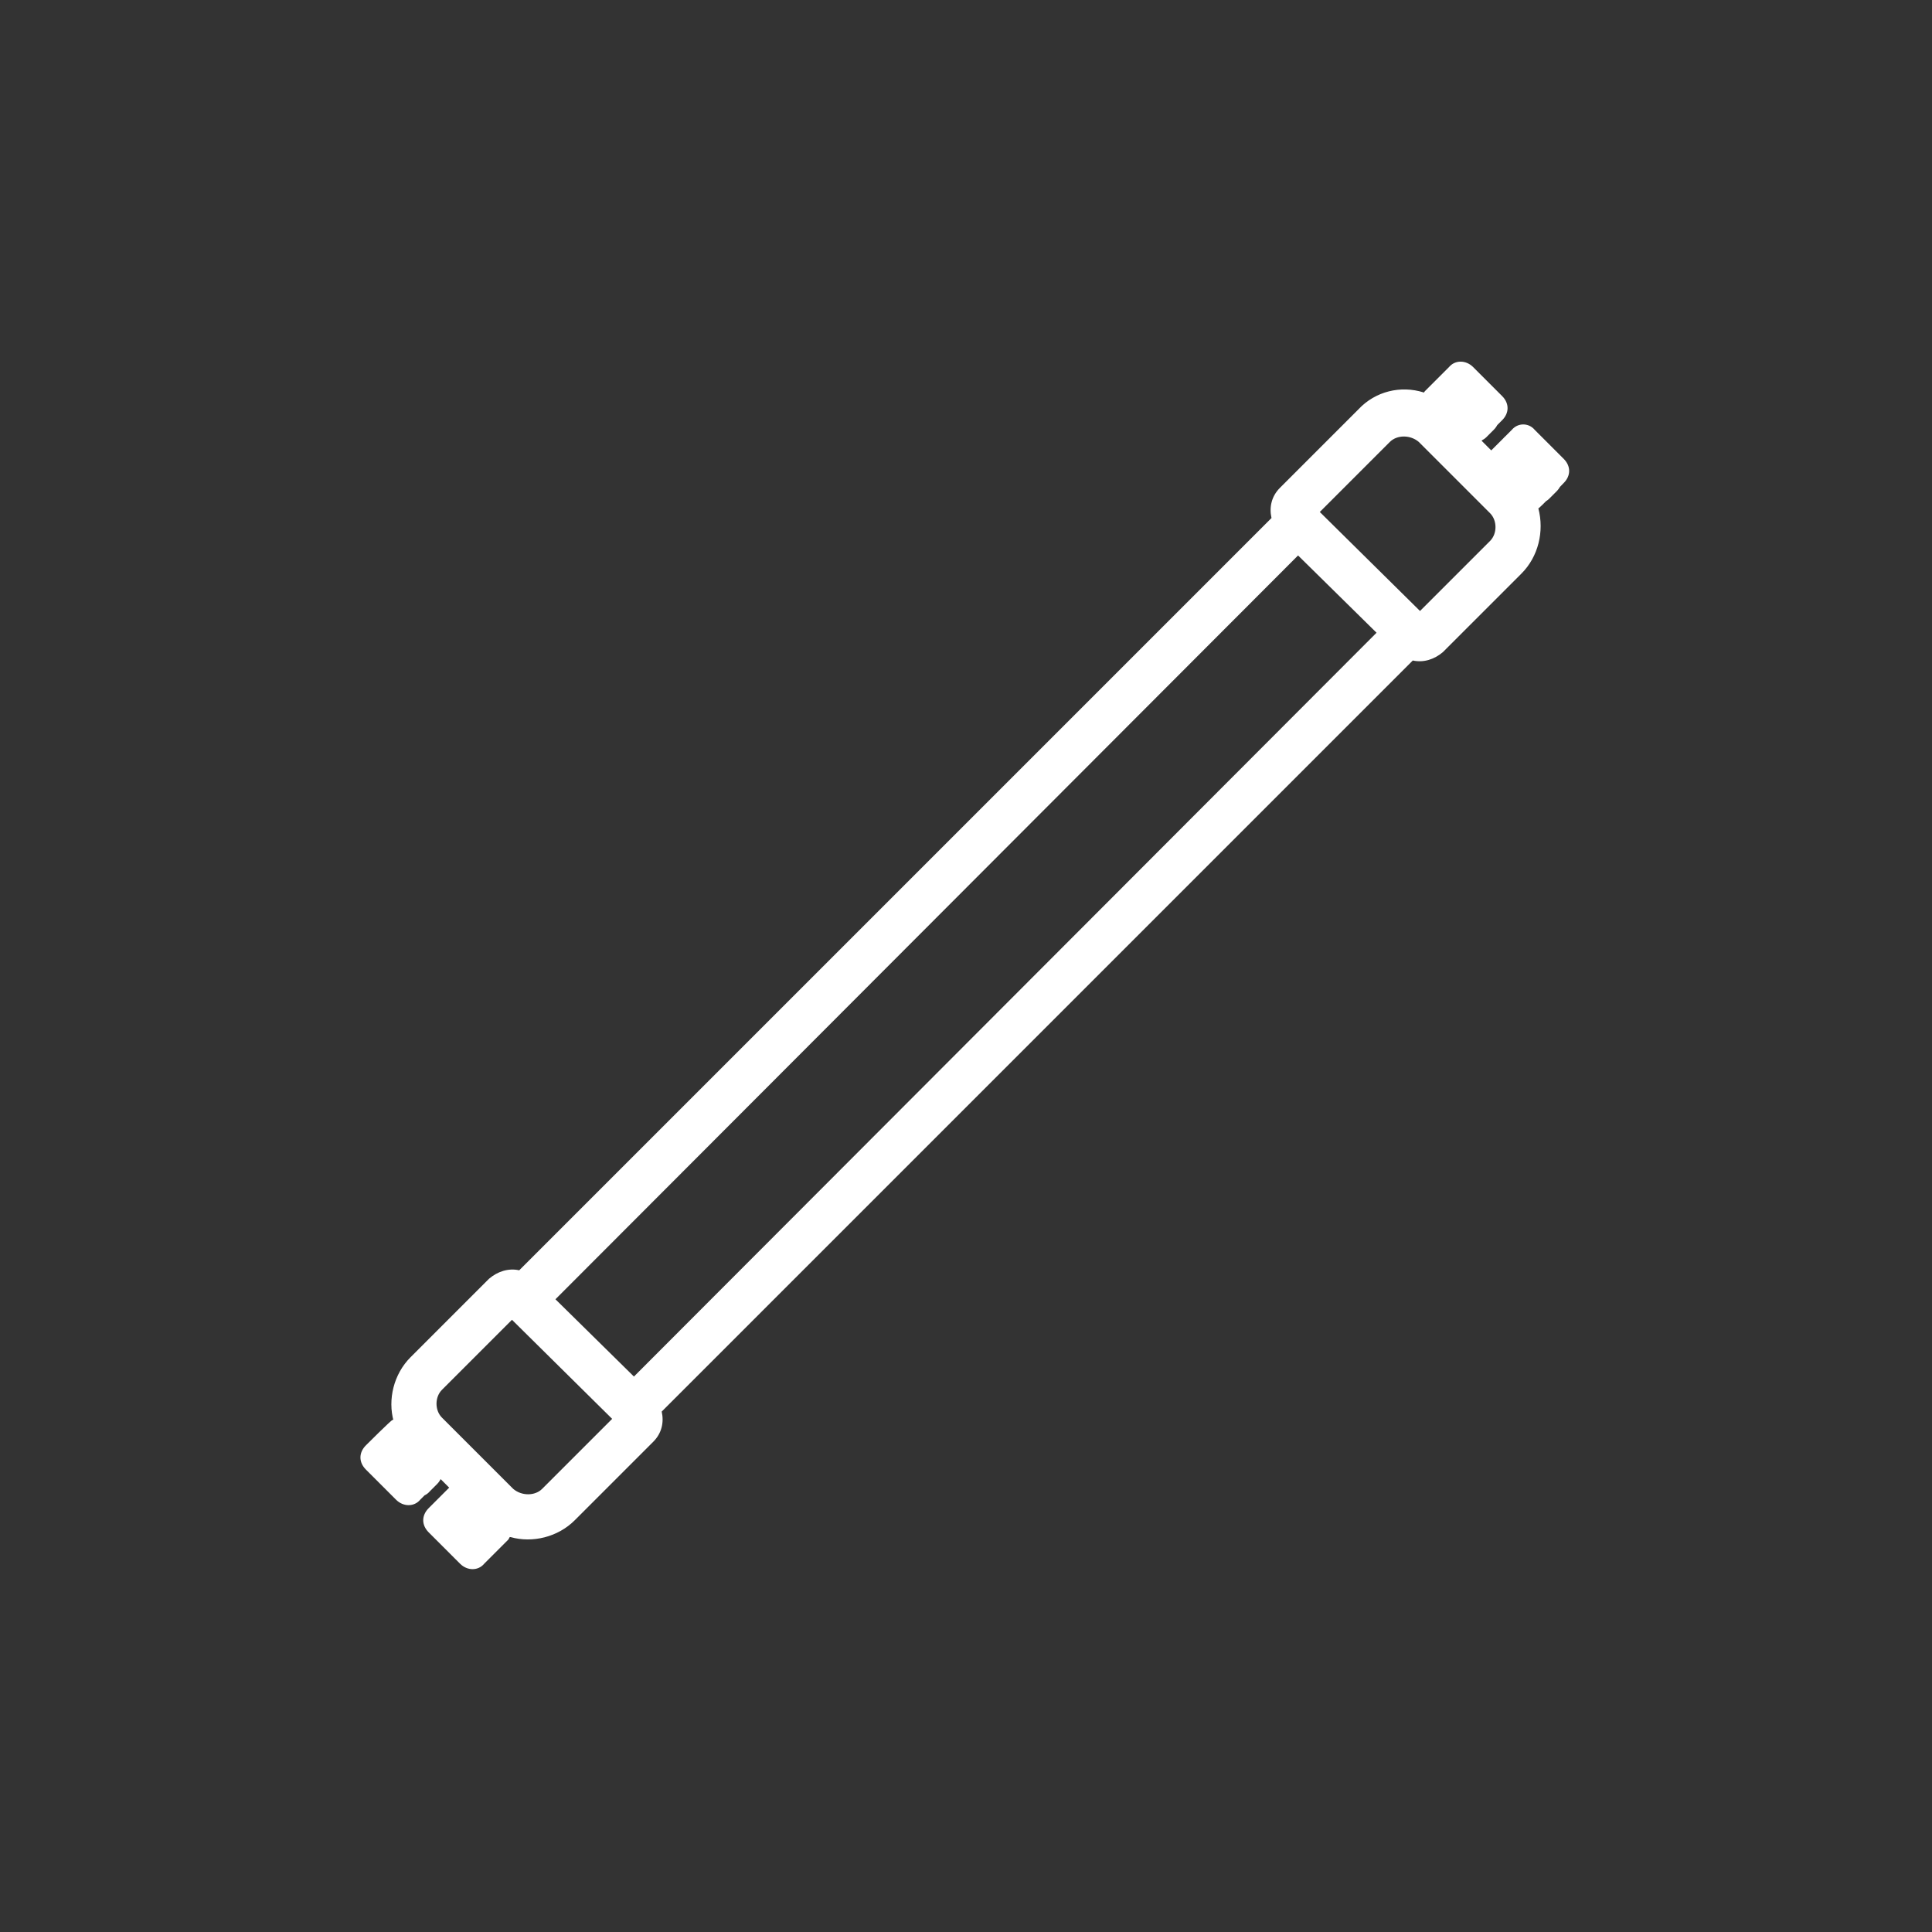 <?xml version="1.0" encoding="utf-8"?>
<!-- Generator: Adobe Illustrator 21.0.0, SVG Export Plug-In . SVG Version: 6.00 Build 0)  -->
<svg version="1.1" id="Layer_1" xmlns="http://www.w3.org/2000/svg" xmlns:xlink="http://www.w3.org/1999/xlink" x="0px" y="0px"
	 width="160px" height="160px" viewBox="0 0 160 160" enable-background="new 0 0 160 160" xml:space="preserve">
<rect x="0" y="0" width="160" height="160" fill="#333333" stroke="none"/>
<title>Tubelight</title>
<desc>Created with Sketch.</desc>
<g id="Symbols">
	<g id="Tubelight">
		<path id="Stroke-3" fill="#FFFFFF" d="M125.4,38.4l-1.3,1.3l1,1l1-1l-0.7-0.7l-1,1l1,1l1.3-1.3c0.2-0.2,0.4-0.5,0.4-0.9
			c0-0.3,0-0.5-0.1-0.8c-0.1-0.1-0.2-0.3-0.3-0.4l-0.9-0.9l-1,1l1,1l0.6-0.6l-1-1l-1,1l2.4,2.4l1-1l-1-1l-0.6,0.6l1,1l1-1l-0.9-0.9
			c-0.1-0.1-0.2-0.2-0.4-0.3c-0.2-0.1-0.5-0.2-0.8-0.1C125.9,38,125.6,38.2,125.4,38.4z M128.3,41.3l0.6-0.6c0.6-0.6,0.6-1.4,0-2
			l-2.4-2.4c-0.6-0.6-1.5-0.6-2,0l-0.6,0.6c-0.5,0.5-0.6,1.3-0.1,1.9l-0.4,0.3c-0.6,0.6-0.6,1.4,0,2l0.7,0.7c0.6,0.6,1.5,0.6,2,0
			l0.4-0.3C127,41.8,127.8,41.8,128.3,41.3z M117.6,50.6l-8.3-8.2l5.8-5.8c0.6-0.6,1.7-0.6,2.4,0l5.9,5.9c0.6,0.6,0.6,1.7,0,2.3
			L117.6,50.6z M125.4,40.4l-1.4-1.4l-4.5-4.5c-1.8-1.8-4.6-1.8-6.4,0l-6.5,6.5c-0.7,0.7-0.7,1.9,0,2.6l9.7,9.6
			c0.7,0.7,1.9,0.7,2.6,0l6.5-6.5C127.2,45,127.2,42.2,125.4,40.4z M46,107.6l61.5-61.6l6.5,6.4L52.5,114L46,107.6z M51.5,117
			c0.6,0.6,1.5,0.6,2,0L117,53.3c0.6-0.6,0.6-1.4,0-2l-8.5-8.4c-0.6-0.6-1.5-0.6-2,0L43,106.6c-0.6,0.6-0.6,1.4,0,2L51.5,117z
			 M51.4,118.3C51.4,118.3,51.4,118.3,51.4,118.3L51.4,118.3z M44.9,123.3c-0.6,0.6-1.7,0.6-2.4,0l-5.9-5.9c-0.6-0.6-0.6-1.7,0-2.3
			l5.8-5.8l9,8.9c-0.4-0.4-0.4-1,0-1.4L44.9,123.3z M53.4,116.2l-9.7-9.6c-0.7-0.7-1.9-0.7-2.6,0l-6.5,6.5c-1.8,1.8-1.8,4.6,0,6.3
			l5.9,5.9c1.8,1.8,4.6,1.8,6.4,0l6.5-6.5C54.2,118.1,54.2,117,53.4,116.2z M39.4,128.2l1-1l-1-1l-0.6,0.6l1,1l1-1l-2.4-2.4l-1,1
			l1,1l0.6-0.6l-1-1l-1,1l0.9,0.9c0.1,0.1,0.2,0.2,0.4,0.3c0.2,0.1,0.5,0.2,0.8,0.1c0.3,0,0.6-0.2,0.9-0.4l1.3-1.3l-1-1l-1,1
			l0.7,0.7l1-1l-1-1l-1.3,1.3c-0.2,0.2-0.4,0.5-0.4,0.9c0,0.3,0,0.5,0.1,0.8c0.1,0.1,0.2,0.3,0.3,0.4L39.4,128.2z M41.8,126
			c0.6-0.6,0.6-1.4,0-2l-0.7-0.7c-0.6-0.6-1.5-0.6-2,0l-0.4,0.3c-0.6-0.4-1.4-0.4-1.9,0.1l-0.6,0.6c-0.6,0.6-0.6,1.4,0,2l2.4,2.4
			c0.6,0.6,1.5,0.6,2,0l0.6-0.6c0.5-0.5,0.6-1.3,0.1-1.9L41.8,126z M34.2,121l-0.6,0.6l1,1l1-1l-2.4-2.4l-1,1l1,1l0.6-0.6l-1-1l-1,1
			l0.9,0.9c0.1,0.1,0.2,0.2,0.4,0.3c0.2,0.1,0.5,0.2,0.8,0.1c0.3,0,0.6-0.2,0.9-0.4l1.3-1.3l-1-1l-1,1l0.7,0.7l1-1l-1-1l-1.3,1.3
			c-0.2,0.2-0.4,0.5-0.4,0.9c0,0.3,0,0.5,0.1,0.8c0.1,0.1,0.2,0.3,0.3,0.4l0.9,0.9l1-1L34.2,121z M36.7,120.8c0.6-0.6,0.6-1.4,0-2
			l-0.7-0.7c-0.6-0.6-1.5-0.6-2,0l-0.3,0.3c-0.6-0.4-1.4-0.4-1.9,0.1l-0.6,0.6c-0.6,0.6-0.6,1.4,0,2l2.4,2.4c0.6,0.6,1.5,0.6,2,0
			l0.6-0.6c0.5-0.5,0.6-1.3,0.1-1.9L36.7,120.8z M119.7,32.7l1,1l0.6-0.6l-1-1l-1,1l2.4,2.4l1-1l-1-1l-0.6,0.6l1,1l1-1l-0.9-0.9
			c-0.1-0.1-0.2-0.2-0.4-0.3c-0.2-0.1-0.5-0.2-0.8-0.1c-0.3,0-0.6,0.2-0.9,0.4l-1.3,1.3l1,1l1-1l-0.7-0.7l-1,1l1,1l1.3-1.3
			c0.2-0.2,0.4-0.5,0.4-0.9c0-0.3,0-0.5-0.1-0.8c-0.1-0.1-0.2-0.3-0.3-0.4l-0.9-0.9L119.7,32.7z M118.2,33.9c-0.6,0.6-0.6,1.4,0,2
			l0.7,0.7c0.6,0.6,1.5,0.6,2,0l0.3-0.3c0.6,0.4,1.4,0.4,1.9-0.1l0.6-0.6c0.6-0.6,0.6-1.4,0-2l-2.4-2.4c-0.6-0.6-1.5-0.6-2,0
			l-0.6,0.6c-0.5,0.5-0.6,1.3-0.1,1.9L118.2,33.9z M38.5,122.7l-0.7,0.7l1,1l0.7-0.7L38.5,122.7z M125.2,35.6l-2,2
			c-0.2,0.2-0.4,0.5-0.4,0.8c0,0.5,0.1,0.9,0.4,1.2l1.2-0.8l-1-1l-0.7,0.7l1,1l1-1l-3.2-3.2l-1,1l1,1l0.7-0.7l-1-1l-1,1l0.2,0.2
			c0.3,0.3,0.7,0.4,1.1,0.4c0.4,0,0.7-0.2,0.9-0.4l2-2c0.6-0.6,0.6-1.4,0-2l-2.4-2.4c-0.6-0.6-1.5-0.6-2,0l-2,2
			c-0.3,0.4-0.4,0.6-0.4,0.8c0,0.6,0.2,0.9,0.4,1.2l0.2,0.2l1-1l-1-1l-0.8,0.8l1,1l0.8-1.2c-0.3-0.2-0.6-0.3-0.9-0.5
			c-0.2-0.1-0.3-0.1-0.4-0.2c-1.9-0.6-4-0.1-5.4,1.4l-6.5,6.5c-0.7,0.7-0.9,1.6-0.7,2.5L43,105.2c-0.9-0.2-1.8,0.1-2.5,0.7l-6.5,6.5
			c-1.4,1.4-1.9,3.5-1.4,5.3c0,0.1,0.1,0.3,0.1,0.4c0.2,0.5,0.3,0.8,0.5,1l1.2-0.8l-1-1l-0.8,0.8l1,1l1-1l-0.3-0.3
			c-0.3-0.3-0.6-0.4-0.9-0.4c-0.4,0-0.7,0.1-0.9,0.2c-0.1,0-2.2,2.1-2.2,2.1c-0.6,0.6-0.6,1.4,0,2l2.5,2.5c0.6,0.6,1.5,0.6,2,0l2-2
			c0.2-0.2,0.4-0.5,0.4-0.8c0-0.5-0.1-0.9-0.4-1.2l-0.2-0.2l-1,1l1,1l0.7-0.7l-1-1l-1,1l3.2,3.2l1-1l0.3-0.3l-0.3-0.3
			c-0.6-0.6-1.5-0.6-2,0l-2,2c-0.6,0.6-0.6,1.4,0,2l2.6,2.6c0.6,0.6,1.5,0.6,2,0l2-2c0.3-0.5,0.4-0.8,0.4-1c0-0.4-0.2-0.7-0.4-1
			l-0.3-0.3l-1,1l1,1l0.8-0.8l-1-1l-0.8,1.2c0.3,0.2,0.6,0.3,0.9,0.5c0.3,0.1,0.4,0.2,0.6,0.2c1.8,0.5,3.9,0,5.3-1.4l6.5-6.5
			c0.7-0.7,0.9-1.6,0.7-2.5L117,54.7c0.9,0.2,1.8-0.1,2.5-0.7l6.5-6.5c1.4-1.4,1.9-3.5,1.4-5.4c0-0.1-0.1-0.2-0.1-0.3
			c-0.2-0.5-0.3-0.8-0.5-1l-1.2,0.8l1,1l0.8-0.8l-1-1l-1,1l0.2,0.2c0.3,0.3,0.6,0.4,0.9,0.4c0.5,0,0.7-0.1,0.9-0.3
			c0.1,0,2.1-2.1,2.1-2.1c0.6-0.6,0.6-1.4,0-2l-2.4-2.4C126.6,35,125.7,35,125.2,35.6z M127.2,37.6l-2,0l2.4,2.4l0-2l-2,2l1,1l1-1
			l-0.2-0.2c-0.1-0.1-0.2-0.2-0.3-0.2c-0.3-0.1-0.6-0.2-0.8-0.2c-0.2,0-0.5,0.1-0.7,0.3c-0.1,0-0.9,0.9-0.9,0.9
			c-0.5,0.6-0.5,1.2-0.2,1.8c0.6,1,0.5,2.4-0.4,3.2l-6.5,6.4c-0.6-0.5-1.4-0.4-1.9,0.1l-63.6,63.7c-0.5,0.5-0.6,1.3-0.1,1.9
			l-6.5,6.4c-0.9,0.9-2.2,1-3.2,0.4c-0.5-0.3-1.2-0.3-1.7,0.1c0,0-0.9,0.8-0.9,0.8c-0.3,0.4-0.4,0.7-0.4,1c0,0.2,0.1,0.4,0.2,0.6
			c0.1,0.1,0.1,0.2,0.2,0.3l0.3,0.3l1-1l-1-1l-2,2h2l-2.6-2.6v2l2-2l-1-1l-1,1l0.3,0.3c0.1,0.1,0.2,0.2,0.3,0.2
			c0.2,0.1,0.4,0.2,0.6,0.2c0.3,0,0.6-0.1,0.9-0.3c0.1,0,0.8-0.8,0.8-0.8c0.5-0.7,0.5-1.5,0-2l-3.2-3.2c-0.5-0.5-1.3-0.5-1.8-0.2
			c-0.1,0-0.9,0.8-0.9,0.8c-0.3,0.4-0.4,0.6-0.4,0.8c0,0.3,0,0.6,0.2,0.8c0.1,0.1,0.1,0.2,0.2,0.3l0.2,0.2l1-1l-1-1l-2,2h2l-2.5-2.5
			v2l2-2l-1-1l-1,1l0.3,0.3c0.1,0.1,0.2,0.2,0.3,0.2c0.2,0.1,0.5,0.2,0.7,0.2c0.3,0,0.6-0.1,0.8-0.3c0.1,0,0.9-0.9,0.9-0.9
			c0.5-0.6,0.5-1.2,0.2-1.8c-0.6-1-0.5-2.4,0.4-3.2l6.5-6.4c0.6,0.5,1.4,0.4,1.9-0.1l63.6-63.7c0.5-0.5,0.6-1.3,0.1-1.9
			c0,0,6.5-6.4,6.5-6.4c0.9-0.9,2.2-1,3.2-0.4c0.5,0.3,1.2,0.3,1.7-0.1c0,0,0.9-0.8,0.9-0.8c0.3-0.4,0.4-0.6,0.4-0.8
			c0-0.3,0-0.6-0.2-0.9c-0.1-0.1-0.1-0.2-0.2-0.3l-0.2-0.2l-1,1l1,1l2-2l-2,0l2.4,2.4l0-2l-2,2l1,1l1-1l-0.2-0.2
			c-0.1-0.1-0.2-0.2-0.3-0.2c-0.3-0.1-0.6-0.2-0.8-0.2c-0.2,0-0.5,0.1-0.7,0.3c-0.1,0-0.8,0.8-0.8,0.8c-0.5,0.7-0.5,1.5,0,2l3.2,3.2
			c0.5,0.5,1.3,0.5,1.8,0.2c0.1,0,0.9-0.8,0.9-0.8c0.3-0.3,0.4-0.6,0.4-0.8c0-0.3,0-0.6-0.2-0.9c-0.1-0.1-0.1-0.2-0.2-0.3l-1.2,0.8
			l1,1L127.2,37.6z"/>
	</g>
</g>
</svg>
